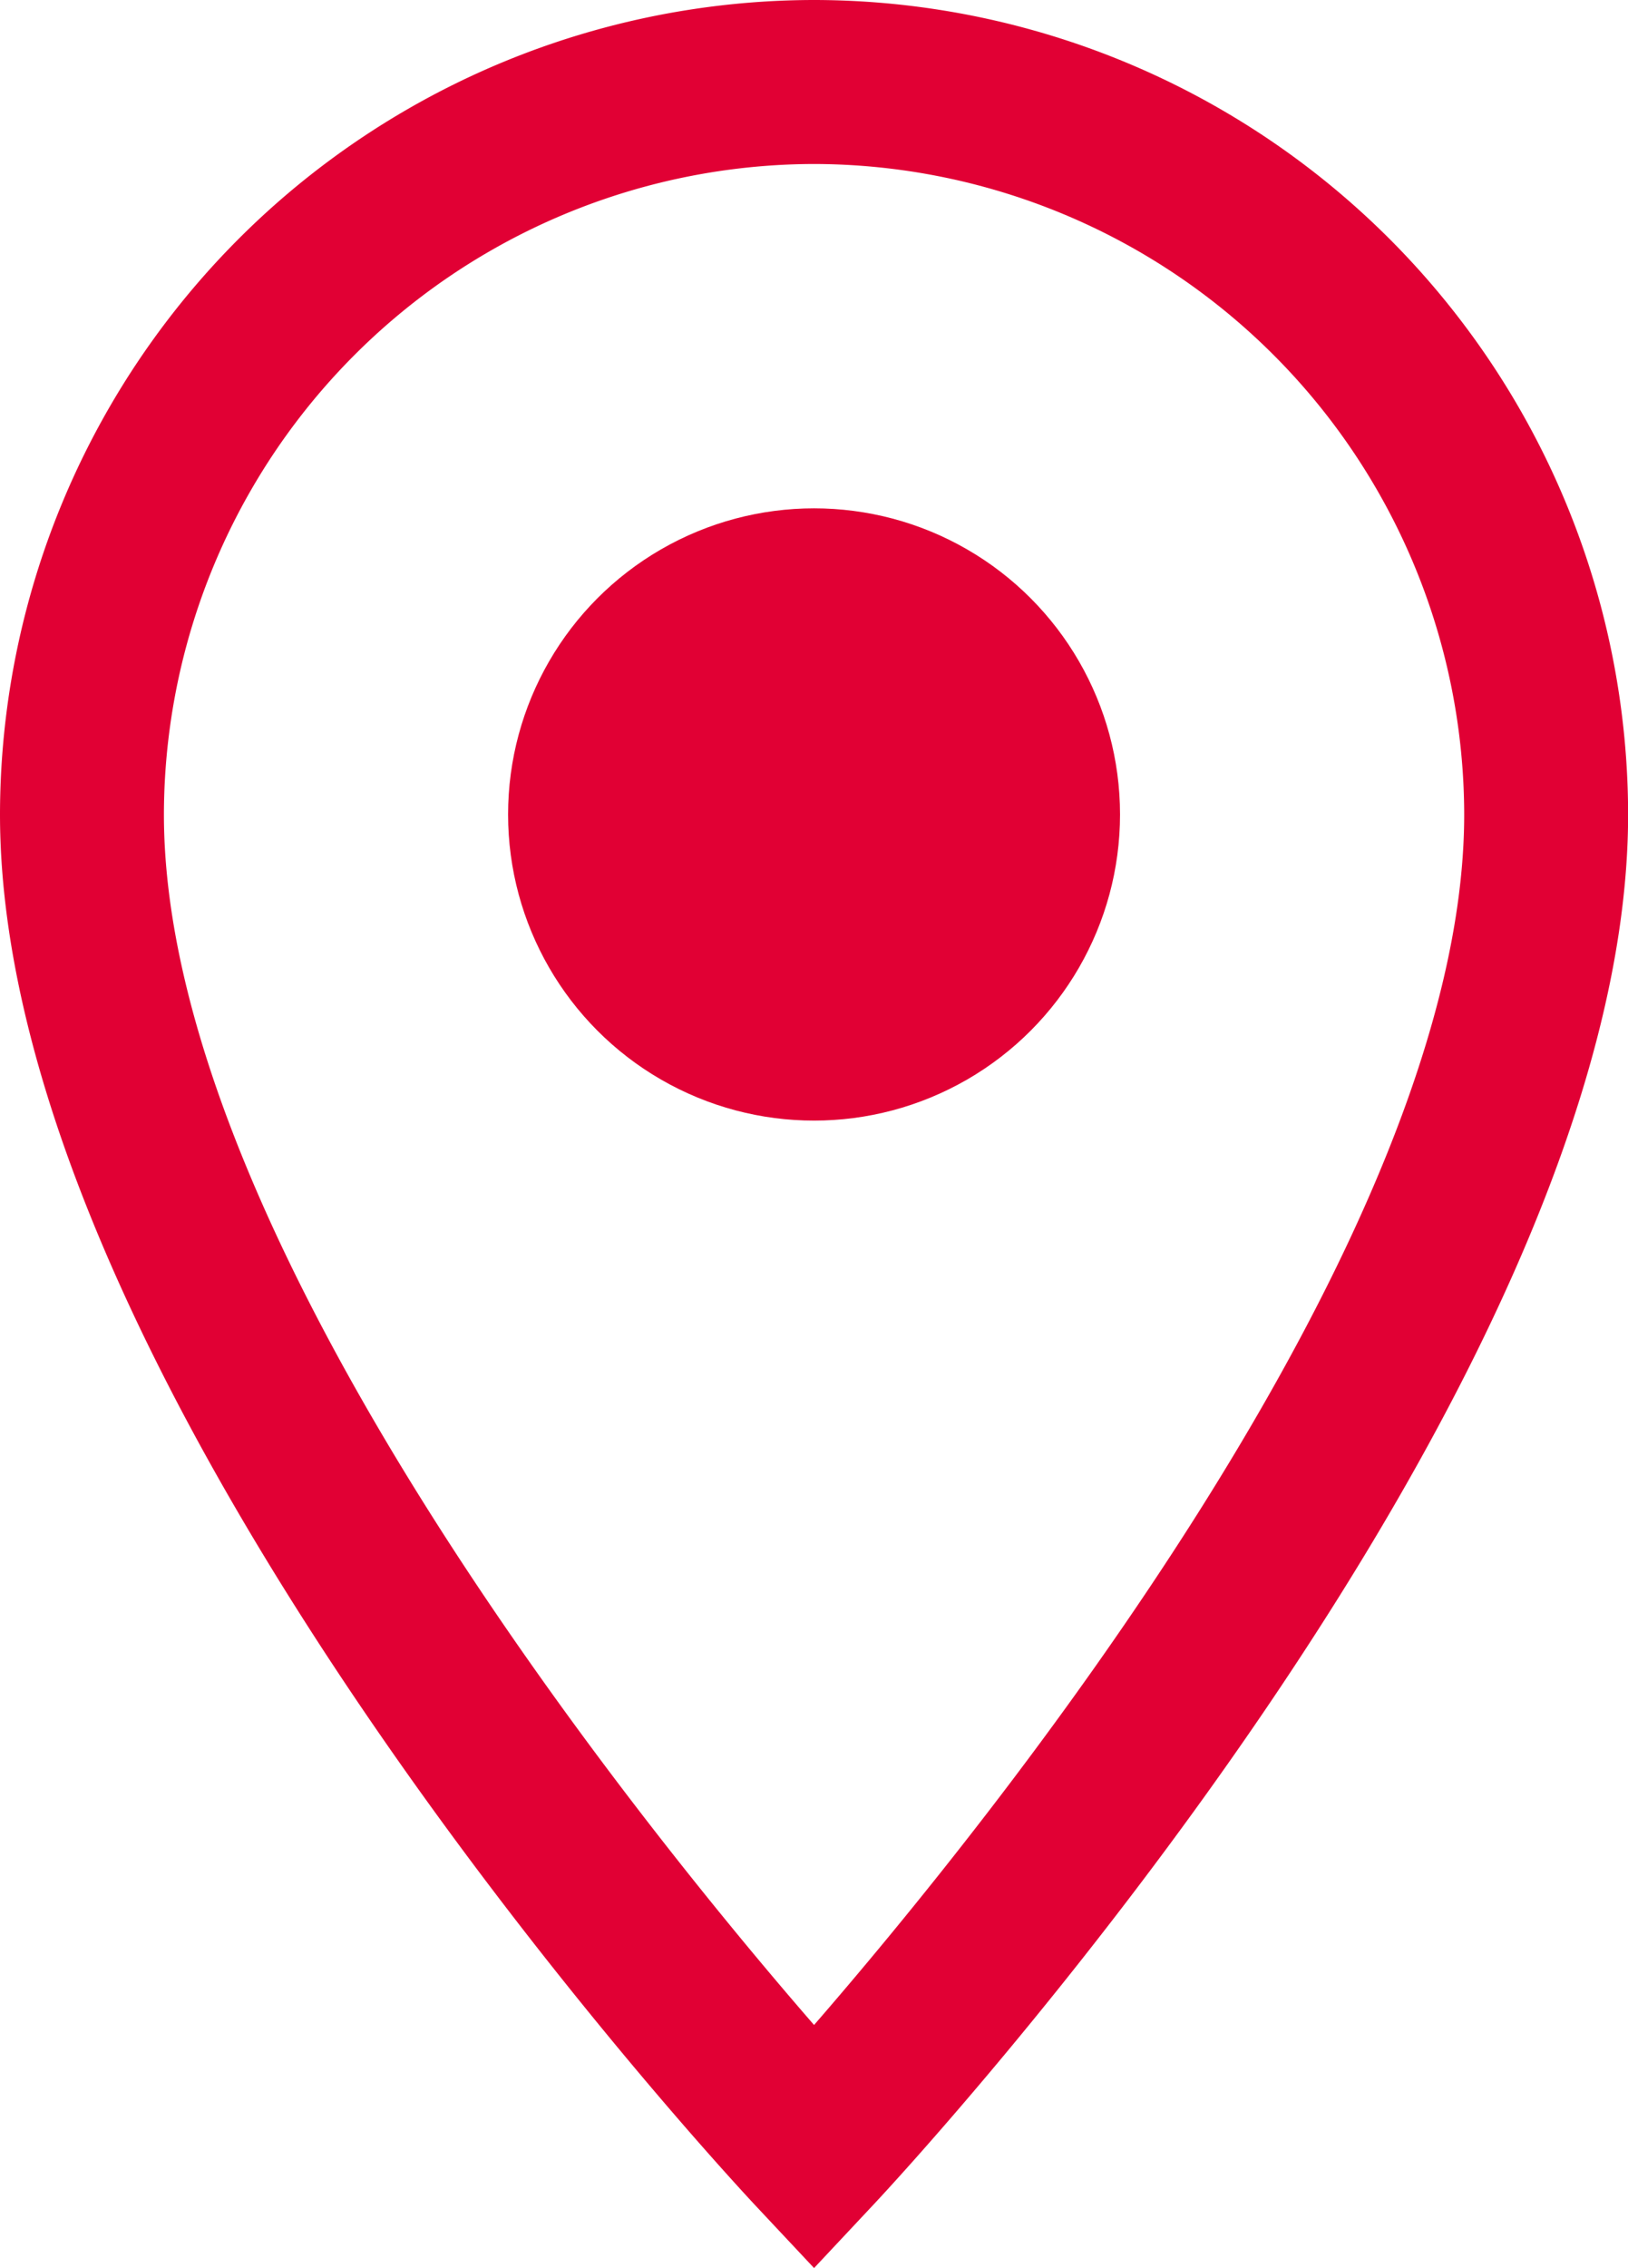 <svg xmlns="http://www.w3.org/2000/svg" width="14.749" height="20.537" viewBox="0 0 14.749 20.537">
  <g id="Group_101" data-name="Group 101" transform="translate(1800.5 -77.5)">
    <g id="Group_96" data-name="Group 96" transform="translate(-1800.5 77.5)">
      <path id="Path_91" data-name="Path 91" d="M-1793.125,98.037l-.542-.578c-.279-.3-6.833-7.352-6.833-12.584a7.383,7.383,0,0,1,7.375-7.375,7.383,7.383,0,0,1,7.375,7.375c0,5.232-6.554,12.286-6.833,12.584Zm0-19.052a5.9,5.9,0,0,0-5.89,5.89c0,3.836,4.339,9.176,5.89,10.961,1.55-1.785,5.89-7.126,5.89-10.961A5.9,5.9,0,0,0-1793.125,78.985Z" transform="translate(1800.5 -77.5)" fill="#e10034"/>
    </g>
    <g id="Group_97" data-name="Group 97" transform="translate(-1795.897 82.103)">
      <circle id="Ellipse_7" data-name="Ellipse 7" cx="2.772" cy="2.772" r="2.772" transform="translate(0 0)" fill="#e10034"/>
    </g>
  </g>
</svg>
